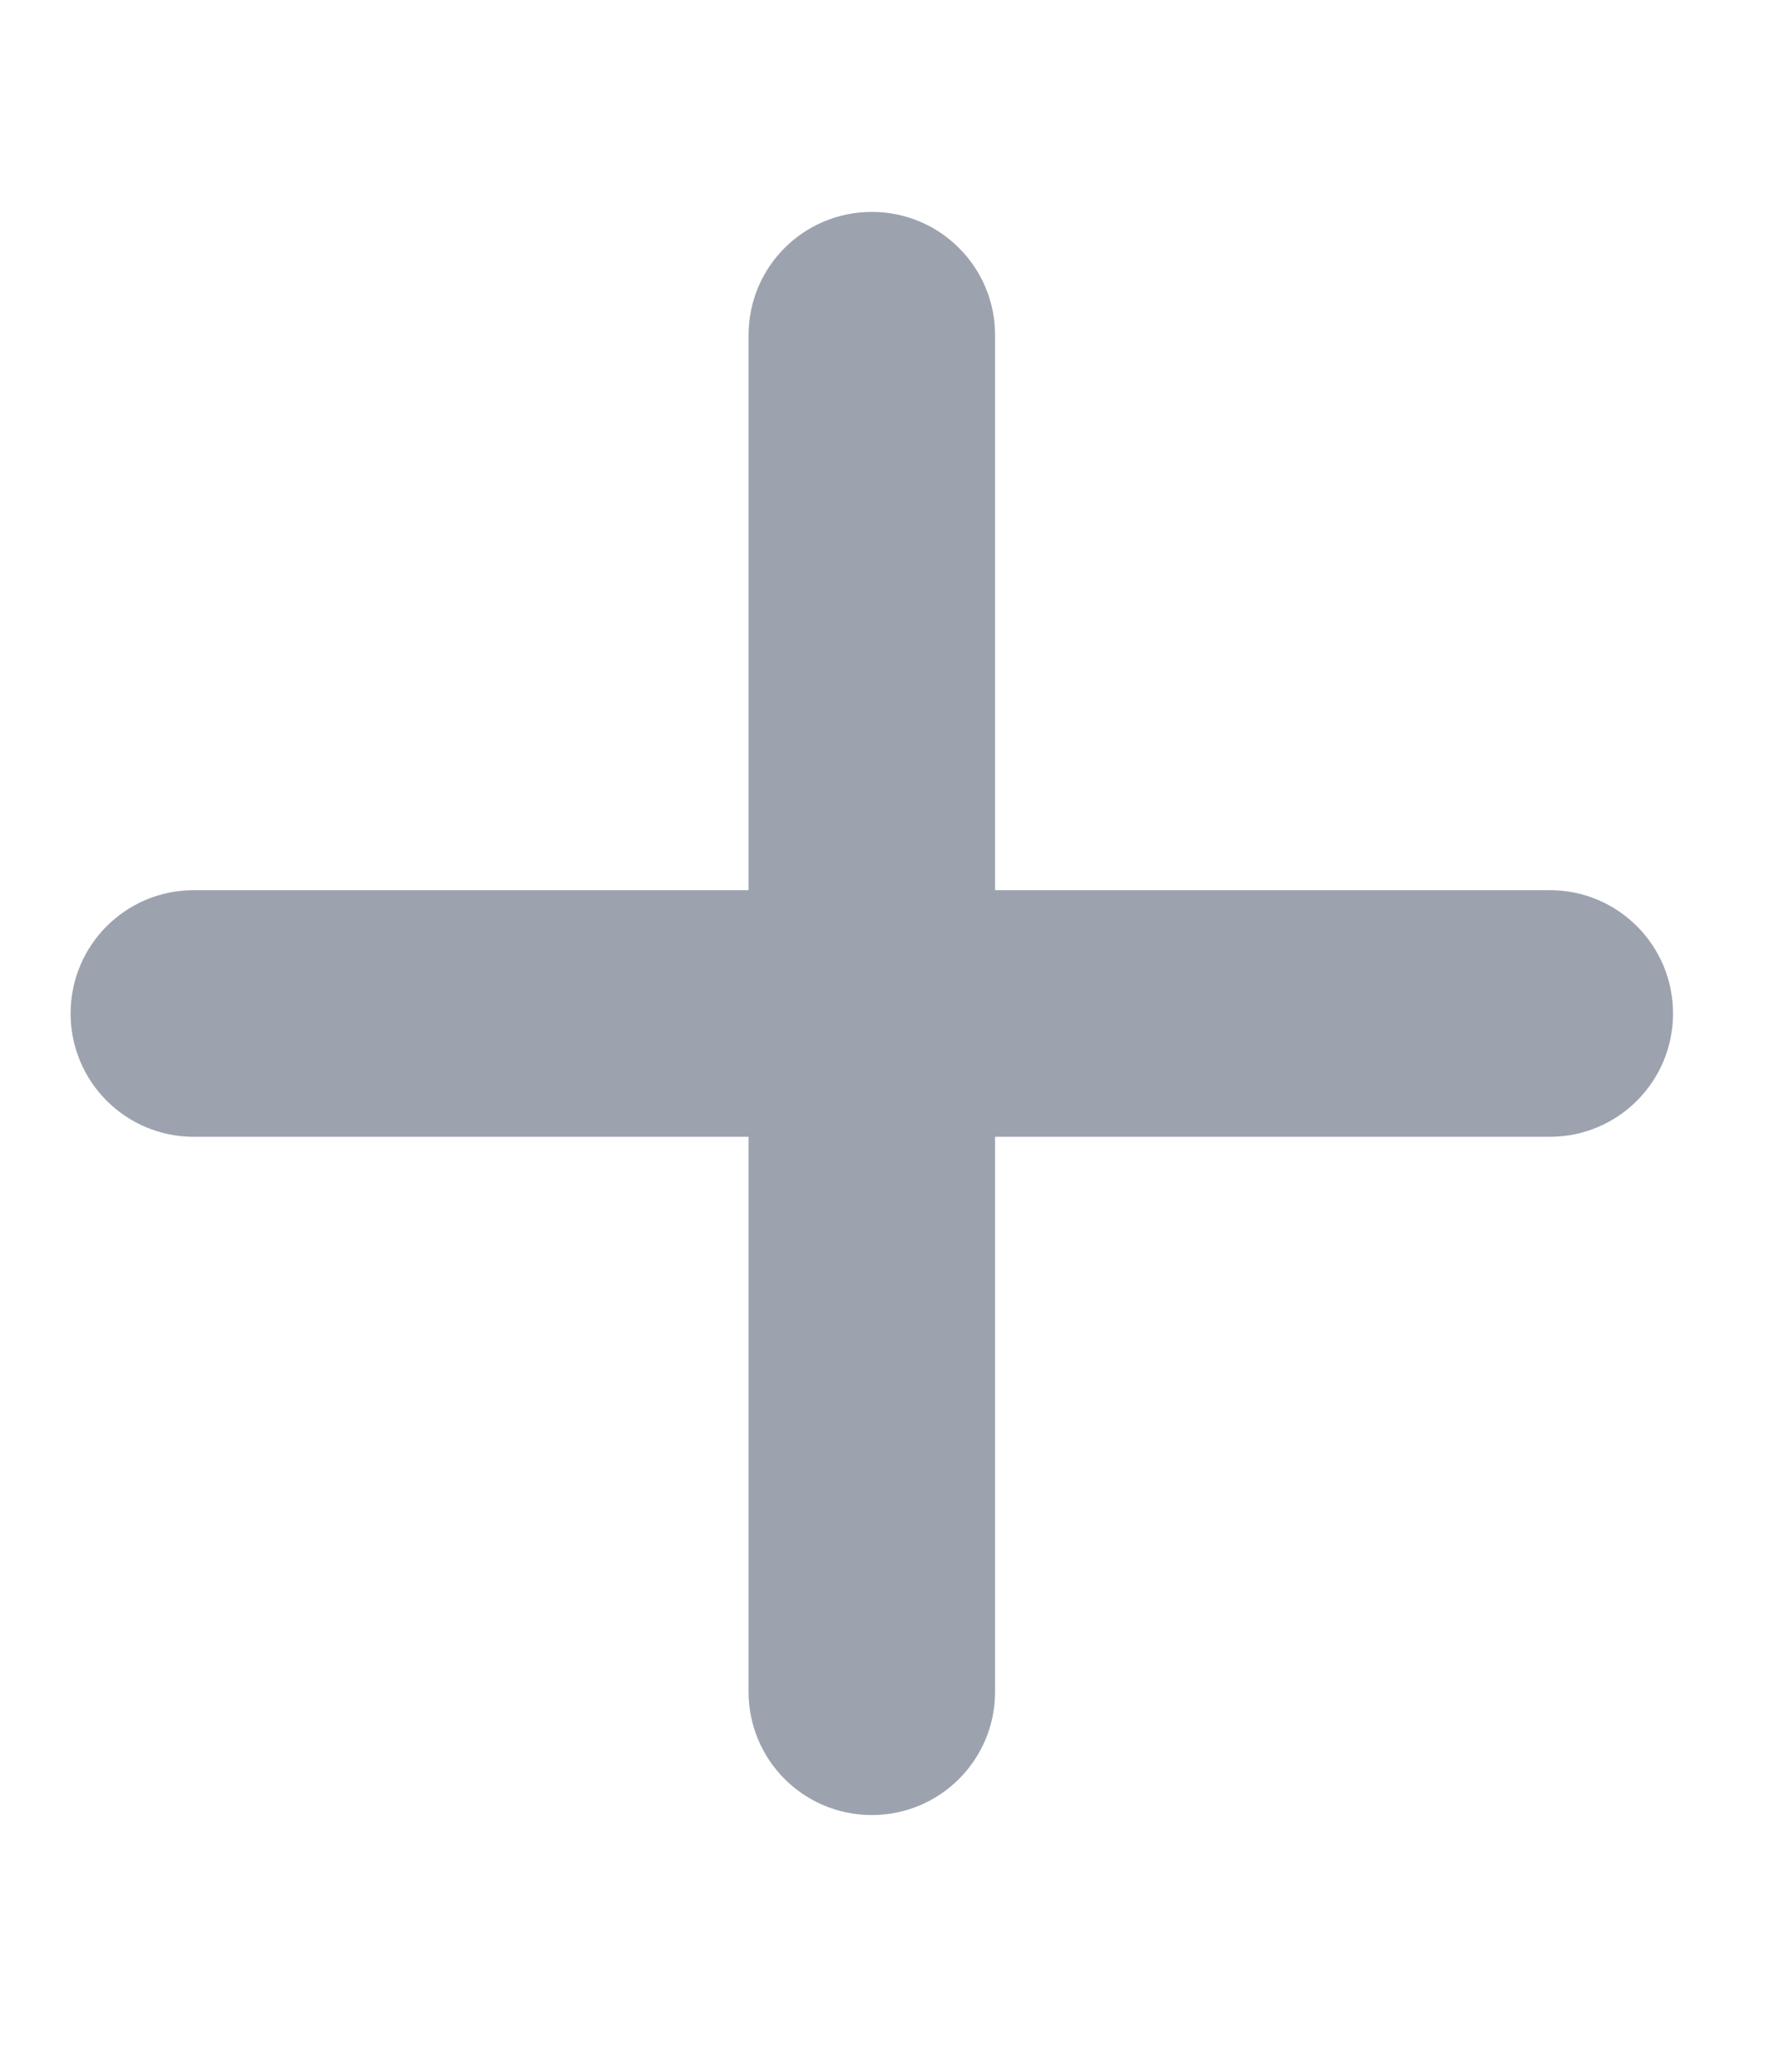 <svg width="18" height="21" viewBox="0 0 18 21" fill="none" xmlns="http://www.w3.org/2000/svg">
<g clip-path="url(#clip0_37_160)">
<path d="M10.091 3.398C10.091 2.706 9.532 2.148 8.841 2.148C8.149 2.148 7.591 2.706 7.591 3.398V9.023H1.966C1.274 9.023 0.716 9.581 0.716 10.273C0.716 10.964 1.274 11.523 1.966 11.523H7.591V17.148C7.591 17.839 8.149 18.398 8.841 18.398C9.532 18.398 10.091 17.839 10.091 17.148V11.523H15.716C16.407 11.523 16.966 10.964 16.966 10.273C16.966 9.581 16.407 9.023 15.716 9.023H10.091V3.398Z" fill="#9CA3AF"/>
</g>
<defs>
<clipPath id="clip0_37_160">
<path d="M0.091 0.273H17.591V20.273H0.091V0.273Z" fill="white"/>
</clipPath>
</defs>
</svg>
